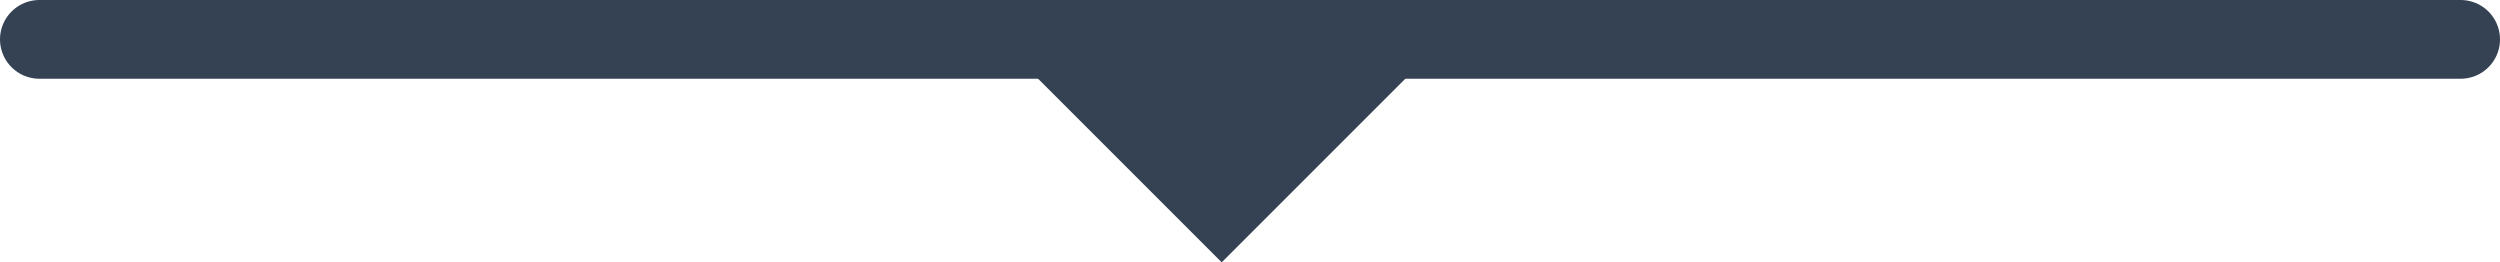 <svg xmlns="http://www.w3.org/2000/svg" width="127" height="13.328"><g data-name="Groupe 150"><path data-name="Tracé 212" d="M2 2h123" fill="none" stroke="#354253" stroke-linecap="round" stroke-width="4"/><path data-name="Tracé 219" d="M51.005 2.271l11.057 11.057L73.119 2.271z" fill="#354253"/></g></svg>